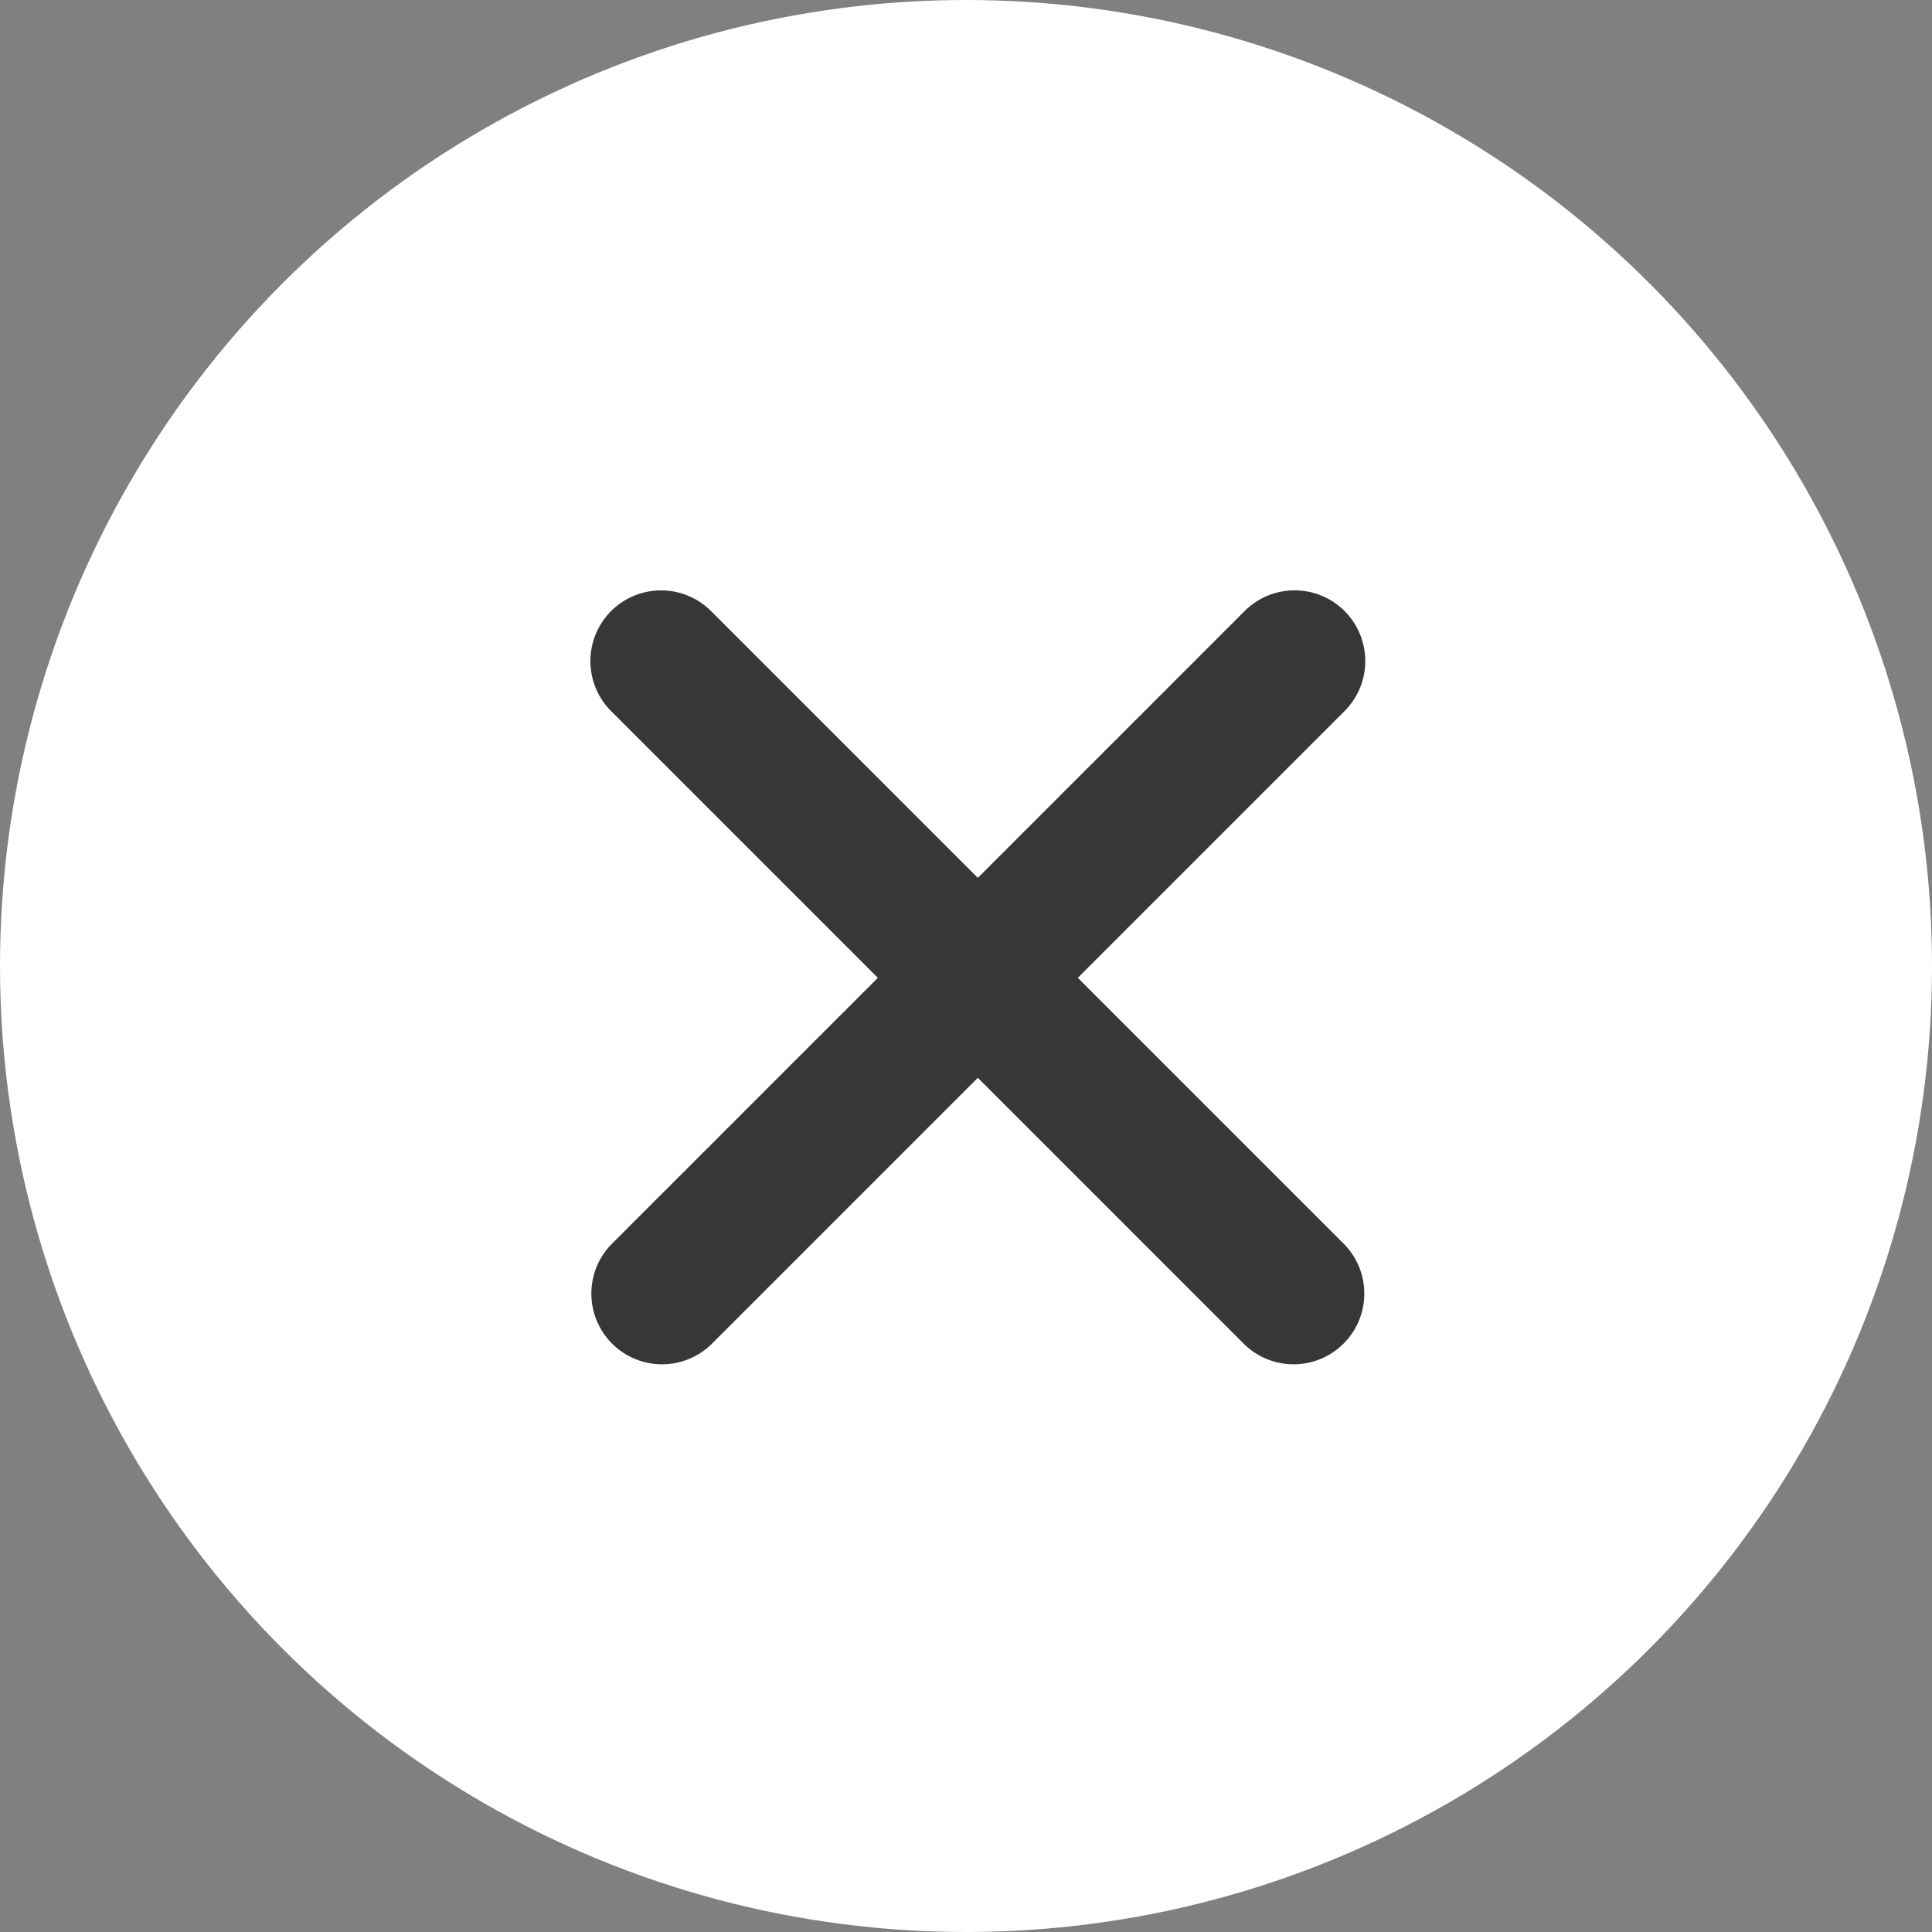 <svg viewBox="0 0 20 20" fill="none" xmlns="http://www.w3.org/2000/svg">
  <rect x="0" y="0" width="20" height="20" fill="#808080" stroke="none"/>
  <circle cx="10" cy="10" r="10" fill="#fff"/>
  <path d="M6.326 6.326a.732.732 0 0 1 1.035 0l6.558 6.558a.732.732 0 0 1-1.035 1.035L6.326 7.361a.732.732 0 0 1 0-1.035z" fill="#363739"/>
  <path d="M13.92 6.326a.732.732 0 0 0-1.036 0l-6.558 6.558a.732.732 0 0 0 1.035 1.035l6.558-6.558a.732.732 0 0 0 0-1.035z" fill="#363739"/>
</svg>
